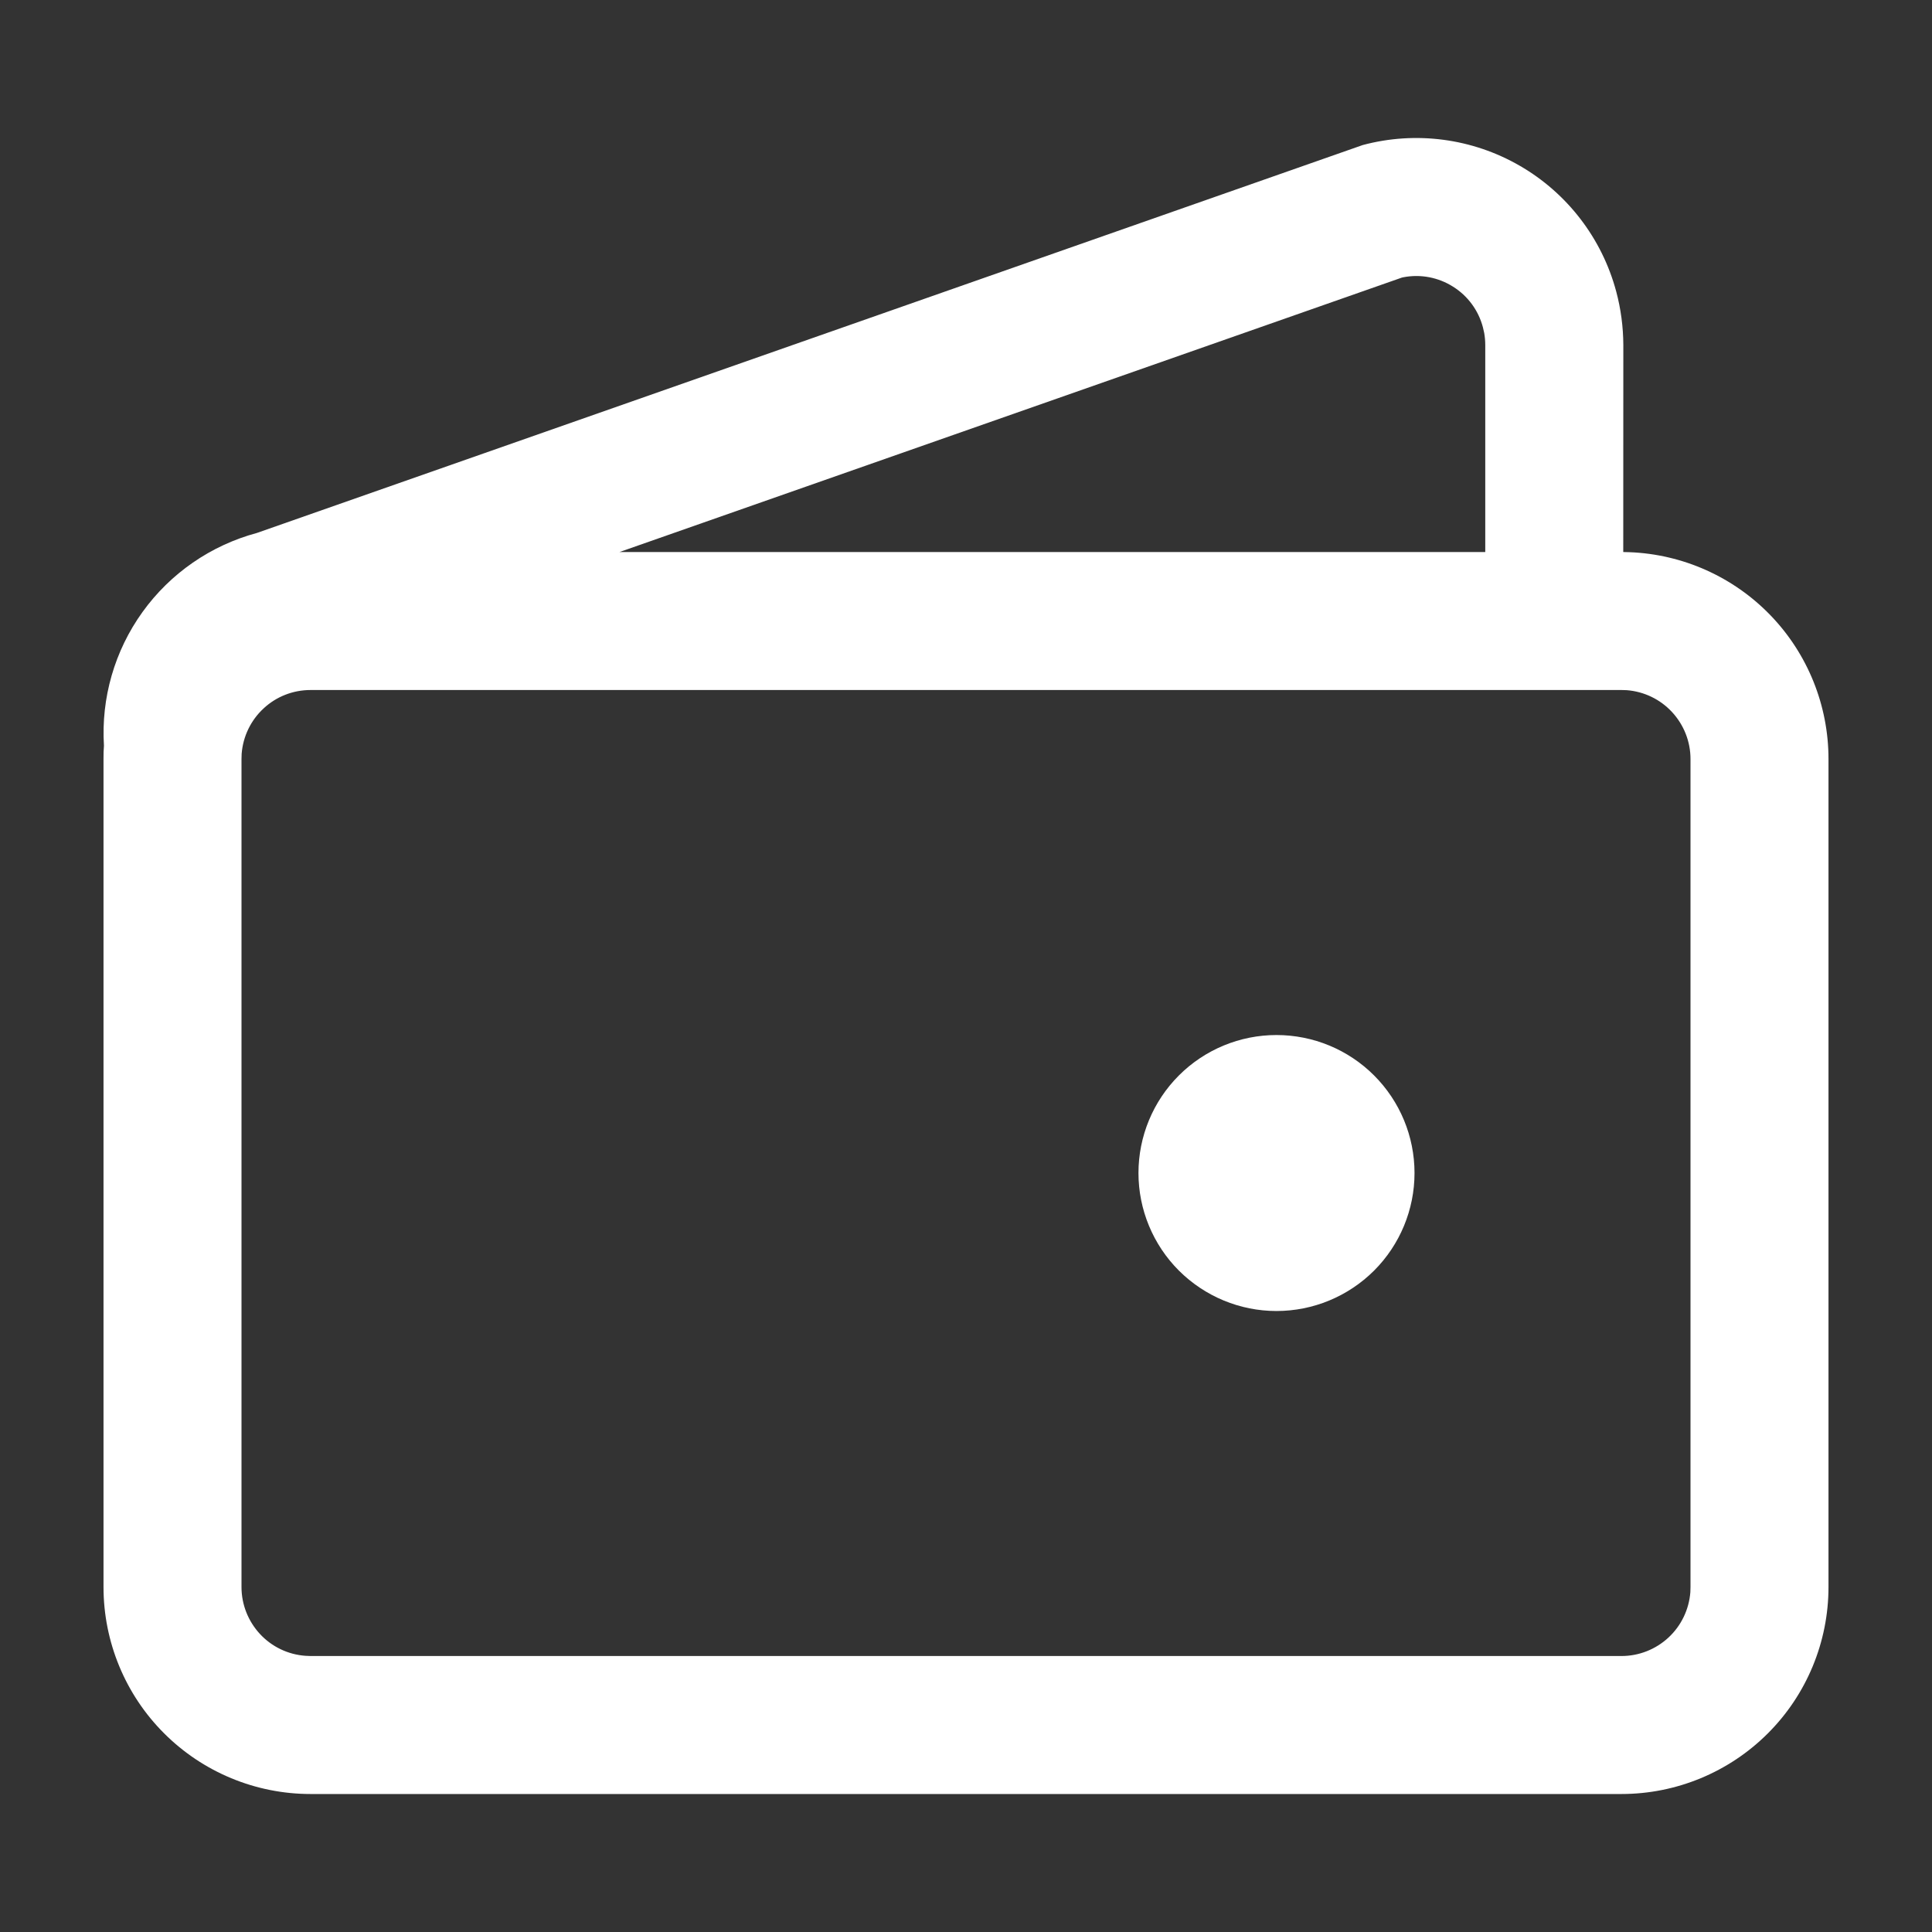 <svg width="26" height="26" viewBox="0 0 26 26" fill="none" xmlns="http://www.w3.org/2000/svg">
<rect x="0" y="0" width="26" height="26" fill="#333333" stroke="none"/>
<path d="M21.75 3.922C21.813 4.157 21.845 4.4 21.846 4.643L21.845 7.429L21.926 7.431C22.646 7.458 23.328 7.763 23.828 8.282C24.328 8.801 24.607 9.494 24.607 10.214V21.357C24.607 22.096 24.314 22.805 23.791 23.327C23.269 23.849 22.56 24.143 21.821 24.143H4.179C3.44 24.143 2.731 23.849 2.209 23.327C1.686 22.805 1.393 22.096 1.393 21.357V10.214L1.394 10.119L1.399 10.036C1.359 9.394 1.542 8.758 1.918 8.236C2.293 7.715 2.837 7.339 3.458 7.172L18.339 1.952C19.052 1.761 19.813 1.861 20.453 2.231C21.092 2.6 21.559 3.209 21.75 3.922ZM21.821 9.286H4.179C3.944 9.286 3.718 9.374 3.547 9.534C3.375 9.693 3.27 9.911 3.252 10.145L3.25 10.215V21.358C3.25 21.592 3.339 21.817 3.498 21.989C3.657 22.161 3.875 22.266 4.109 22.283L4.179 22.286H21.821C22.056 22.286 22.281 22.197 22.453 22.038C22.625 21.879 22.73 21.66 22.748 21.427L22.75 21.357V10.214C22.75 9.98 22.661 9.755 22.502 9.583C22.343 9.411 22.125 9.306 21.891 9.288L21.821 9.286ZM17.178 13.929C17.671 13.929 18.143 14.124 18.492 14.473C18.84 14.821 19.036 15.293 19.036 15.786C19.036 16.278 18.84 16.751 18.492 17.099C18.143 17.447 17.671 17.643 17.178 17.643C16.686 17.643 16.214 17.447 15.865 17.099C15.517 16.751 15.321 16.278 15.321 15.786C15.321 15.293 15.517 14.821 15.865 14.473C16.214 14.124 16.686 13.929 17.178 13.929ZM18.887 3.731L18.865 3.736L8.337 7.429H19.988V4.643C19.988 4.589 19.983 4.535 19.974 4.482L19.956 4.403C19.896 4.176 19.752 3.981 19.553 3.857C19.355 3.732 19.117 3.687 18.887 3.731Z" fill="white"/>
</svg>
